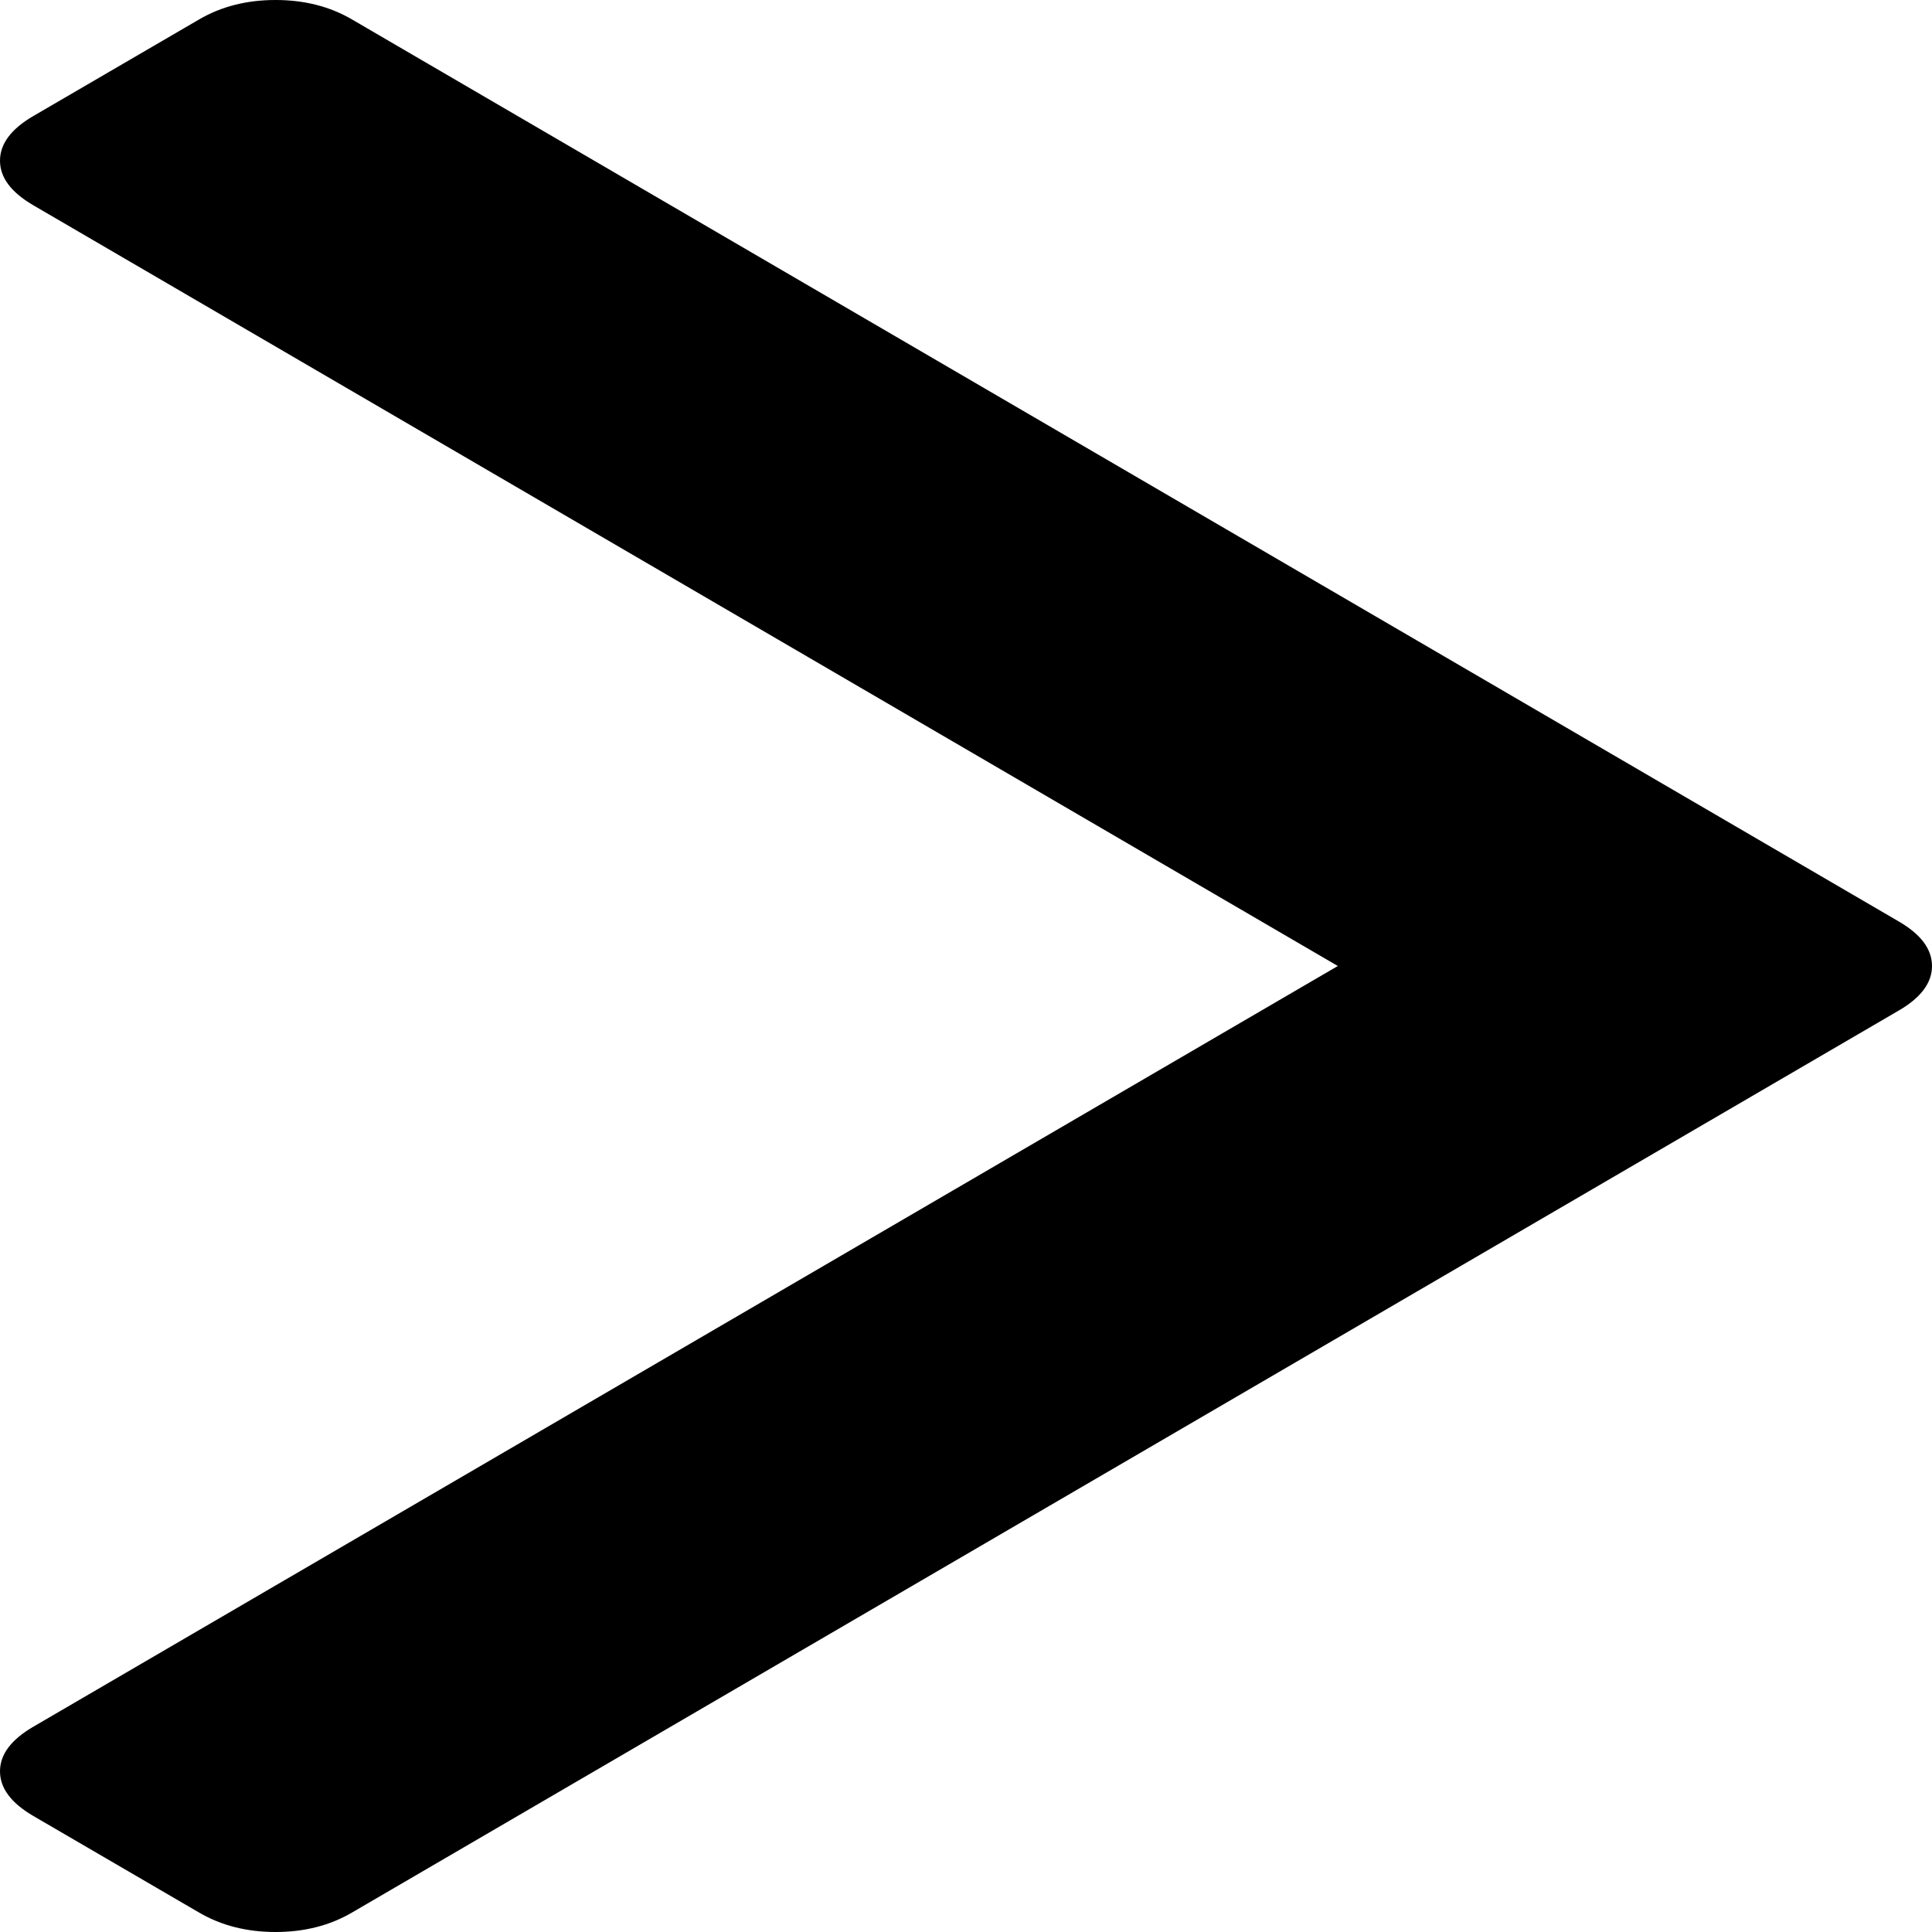 ﻿<?xml version="1.0" encoding="utf-8"?>
<svg version="1.1" xmlns:xlink="http://www.w3.org/1999/xlink" width="29px" height="29px" xmlns="http://www.w3.org/2000/svg">
  <g transform="matrix(1 0 0 1 -738 -111 )">
    <path d="M 28.502 13.832  C 28.834 14.025  29 14.248  29 14.5  C 29 14.752  28.834 14.975  28.502 15.168  L 5.282 28.709  C 4.95 28.903  4.568 29  4.136 29  C 3.704 29  3.322 28.903  2.99 28.709  L 0.498 27.257  C 0.166 27.063  0 26.84  0 26.588  C 0 26.336  0.166 26.114  0.498 25.92  L 20.081 14.5  L 0.498 3.08  C 0.166 2.886  0 2.664  0 2.412  C 0 2.16  0.166 1.937  0.498 1.743  L 2.99 0.291  C 3.322 0.097  3.704 0  4.136 0  C 4.568 0  4.95 0.097  5.282 0.291  L 28.502 13.832  Z " fill-rule="nonzero" fill="#000000" stroke="none" transform="matrix(1 0 0 1 738 111 )" />
  </g>
</svg>